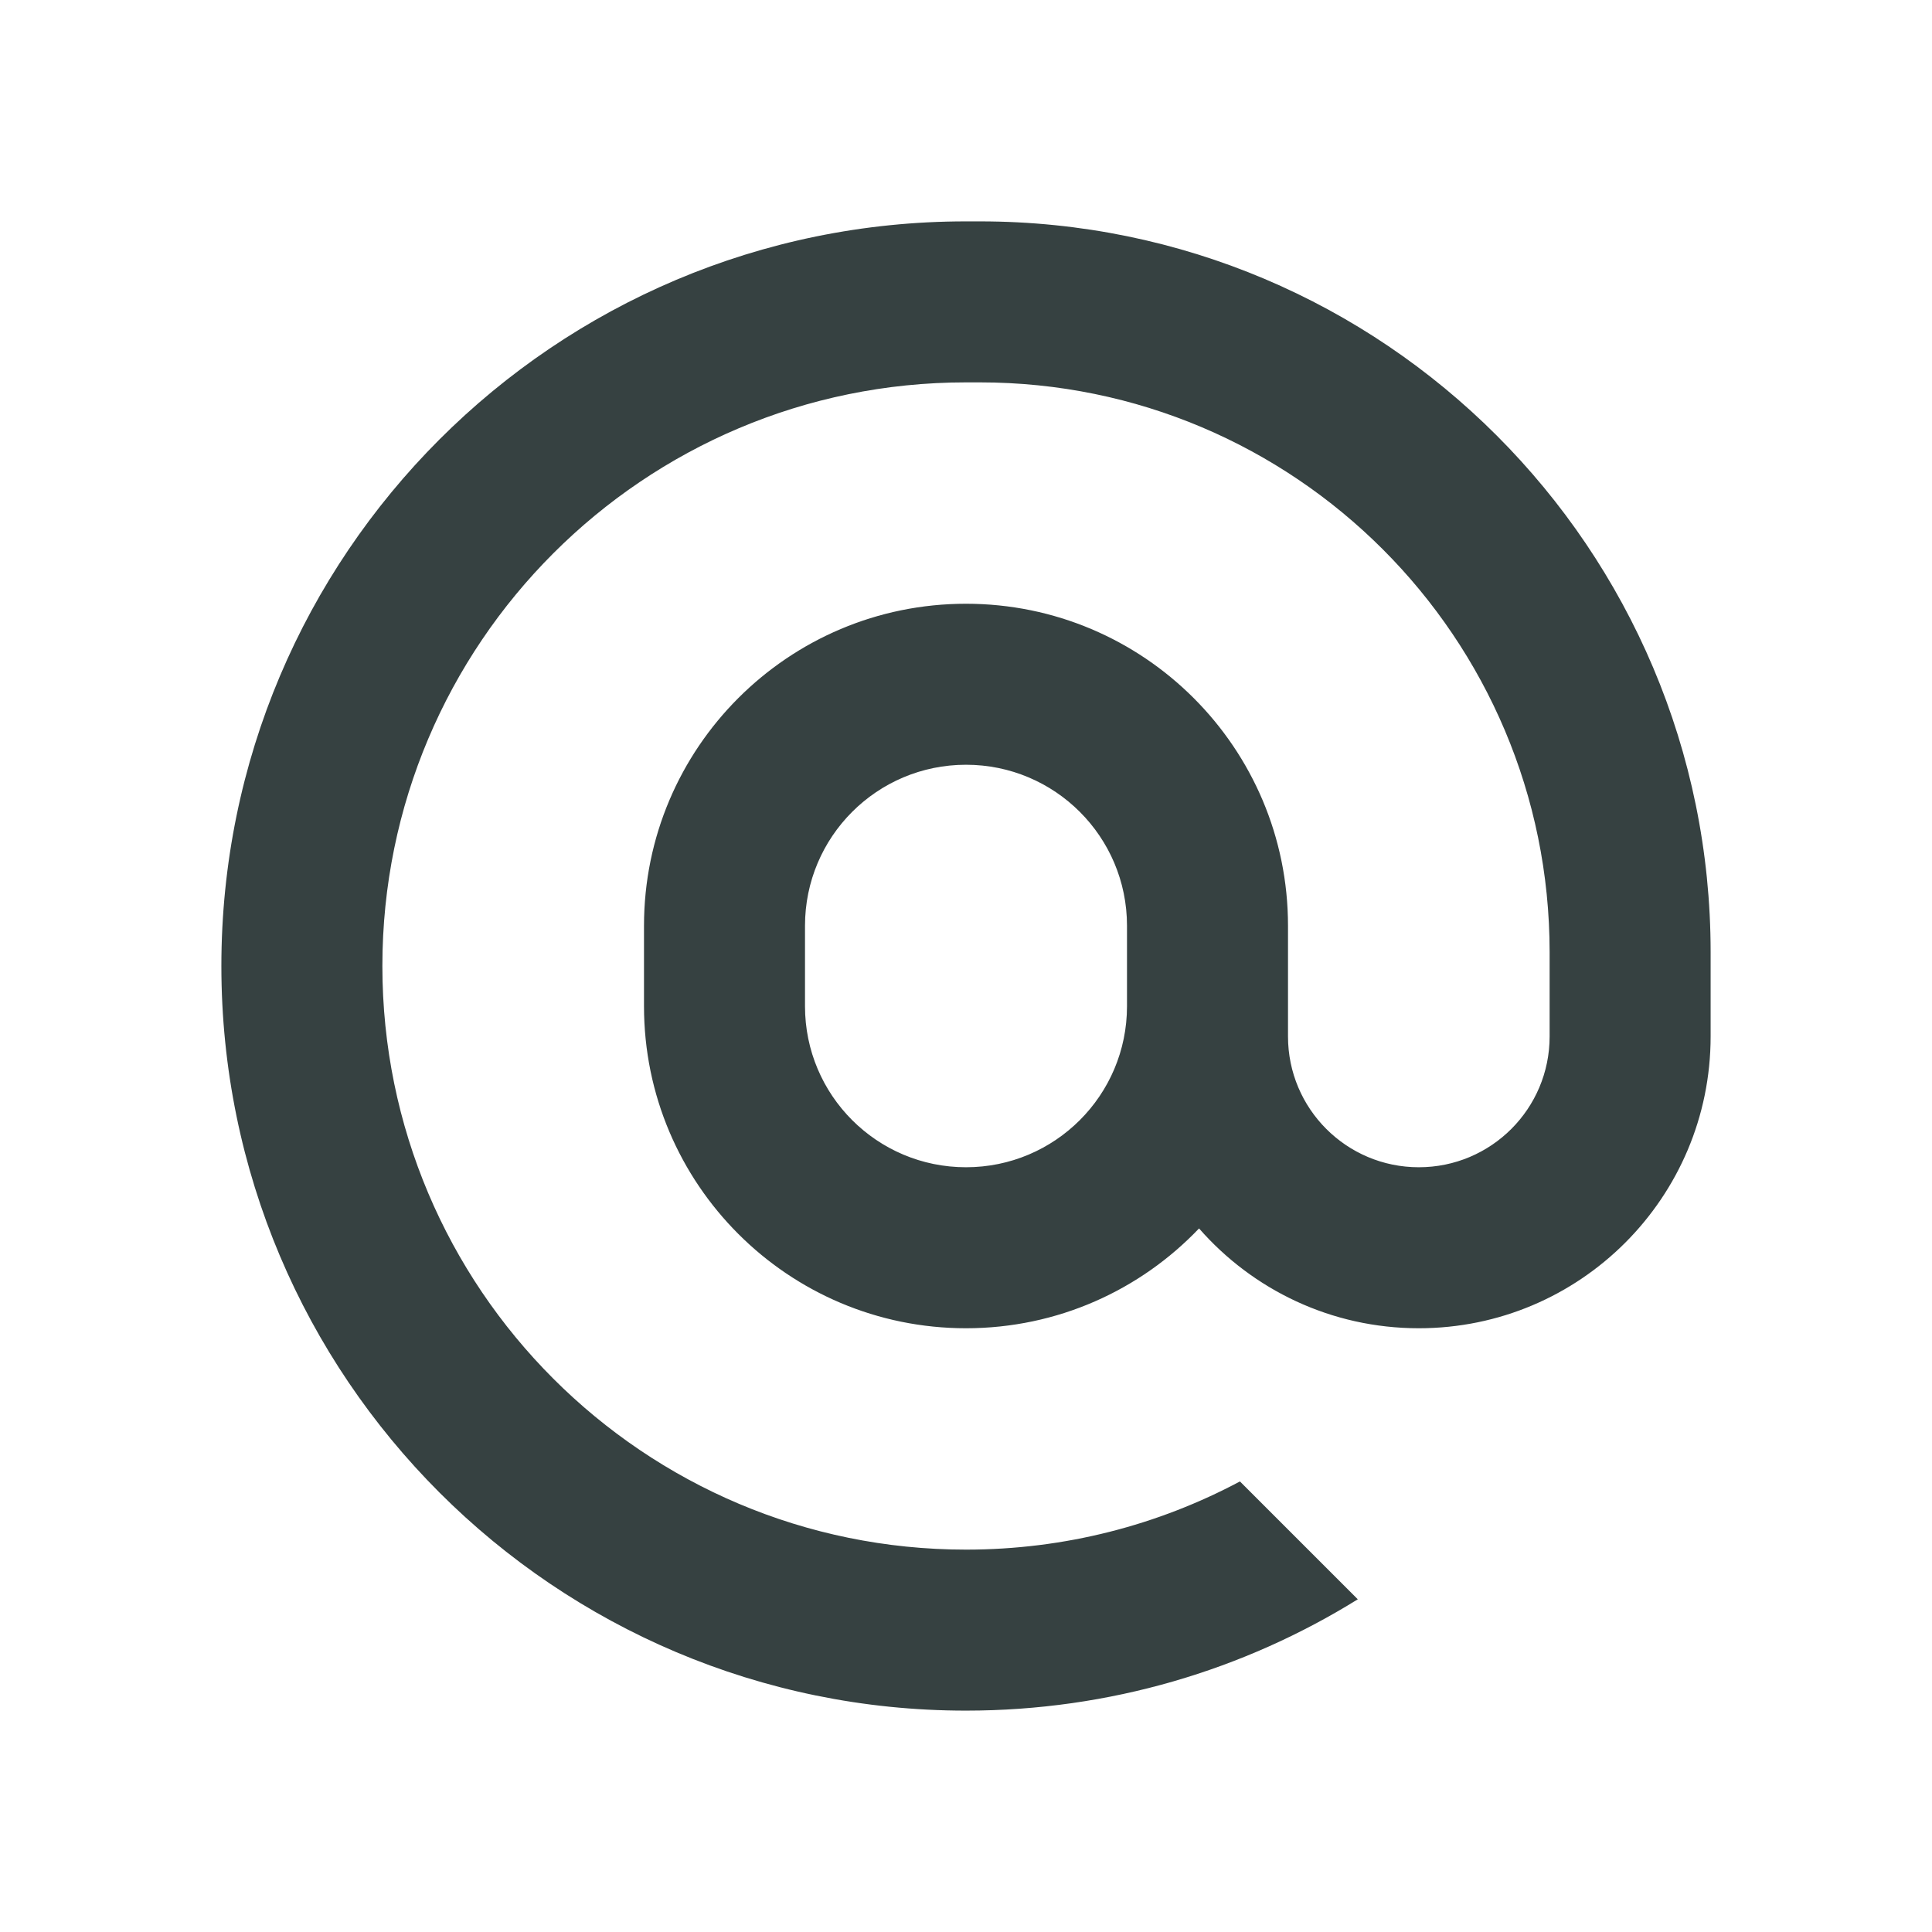 <svg width="24" height="24" viewBox="0 0 24 24" fill="none" xmlns="http://www.w3.org/2000/svg">
<path fill-rule="evenodd" clip-rule="evenodd" d="M2.75 12C2.75 6.891 6.891 2.75 12 2.75H12.172C17.186 2.75 21.25 6.814 21.25 11.828V12.875C21.25 14.877 19.627 16.5 17.625 16.5C16.536 16.5 15.56 16.02 14.895 15.26C14.167 16.024 13.139 16.5 12 16.5C9.791 16.5 8 14.709 8 12.5V11.5C8 9.291 9.791 7.5 12 7.5C14.209 7.5 16 9.291 16 11.5V12.875C16 13.773 16.727 14.5 17.625 14.5C18.523 14.5 19.25 13.773 19.25 12.875V11.828C19.25 7.919 16.081 4.75 12.172 4.75H12C7.996 4.75 4.75 7.996 4.75 12C4.75 16.004 7.996 19.25 12 19.25C13.23 19.25 14.388 18.944 15.403 18.403L16.867 19.867C15.454 20.744 13.786 21.25 12 21.25C6.891 21.25 2.75 17.109 2.75 12ZM12 9.5C13.105 9.5 14 10.395 14 11.5V12.5C14 13.605 13.105 14.5 12 14.5C10.895 14.5 10 13.605 10 12.5V11.5C10 10.395 10.895 9.5 12 9.5Z" fill="#364141"/>
</svg>
